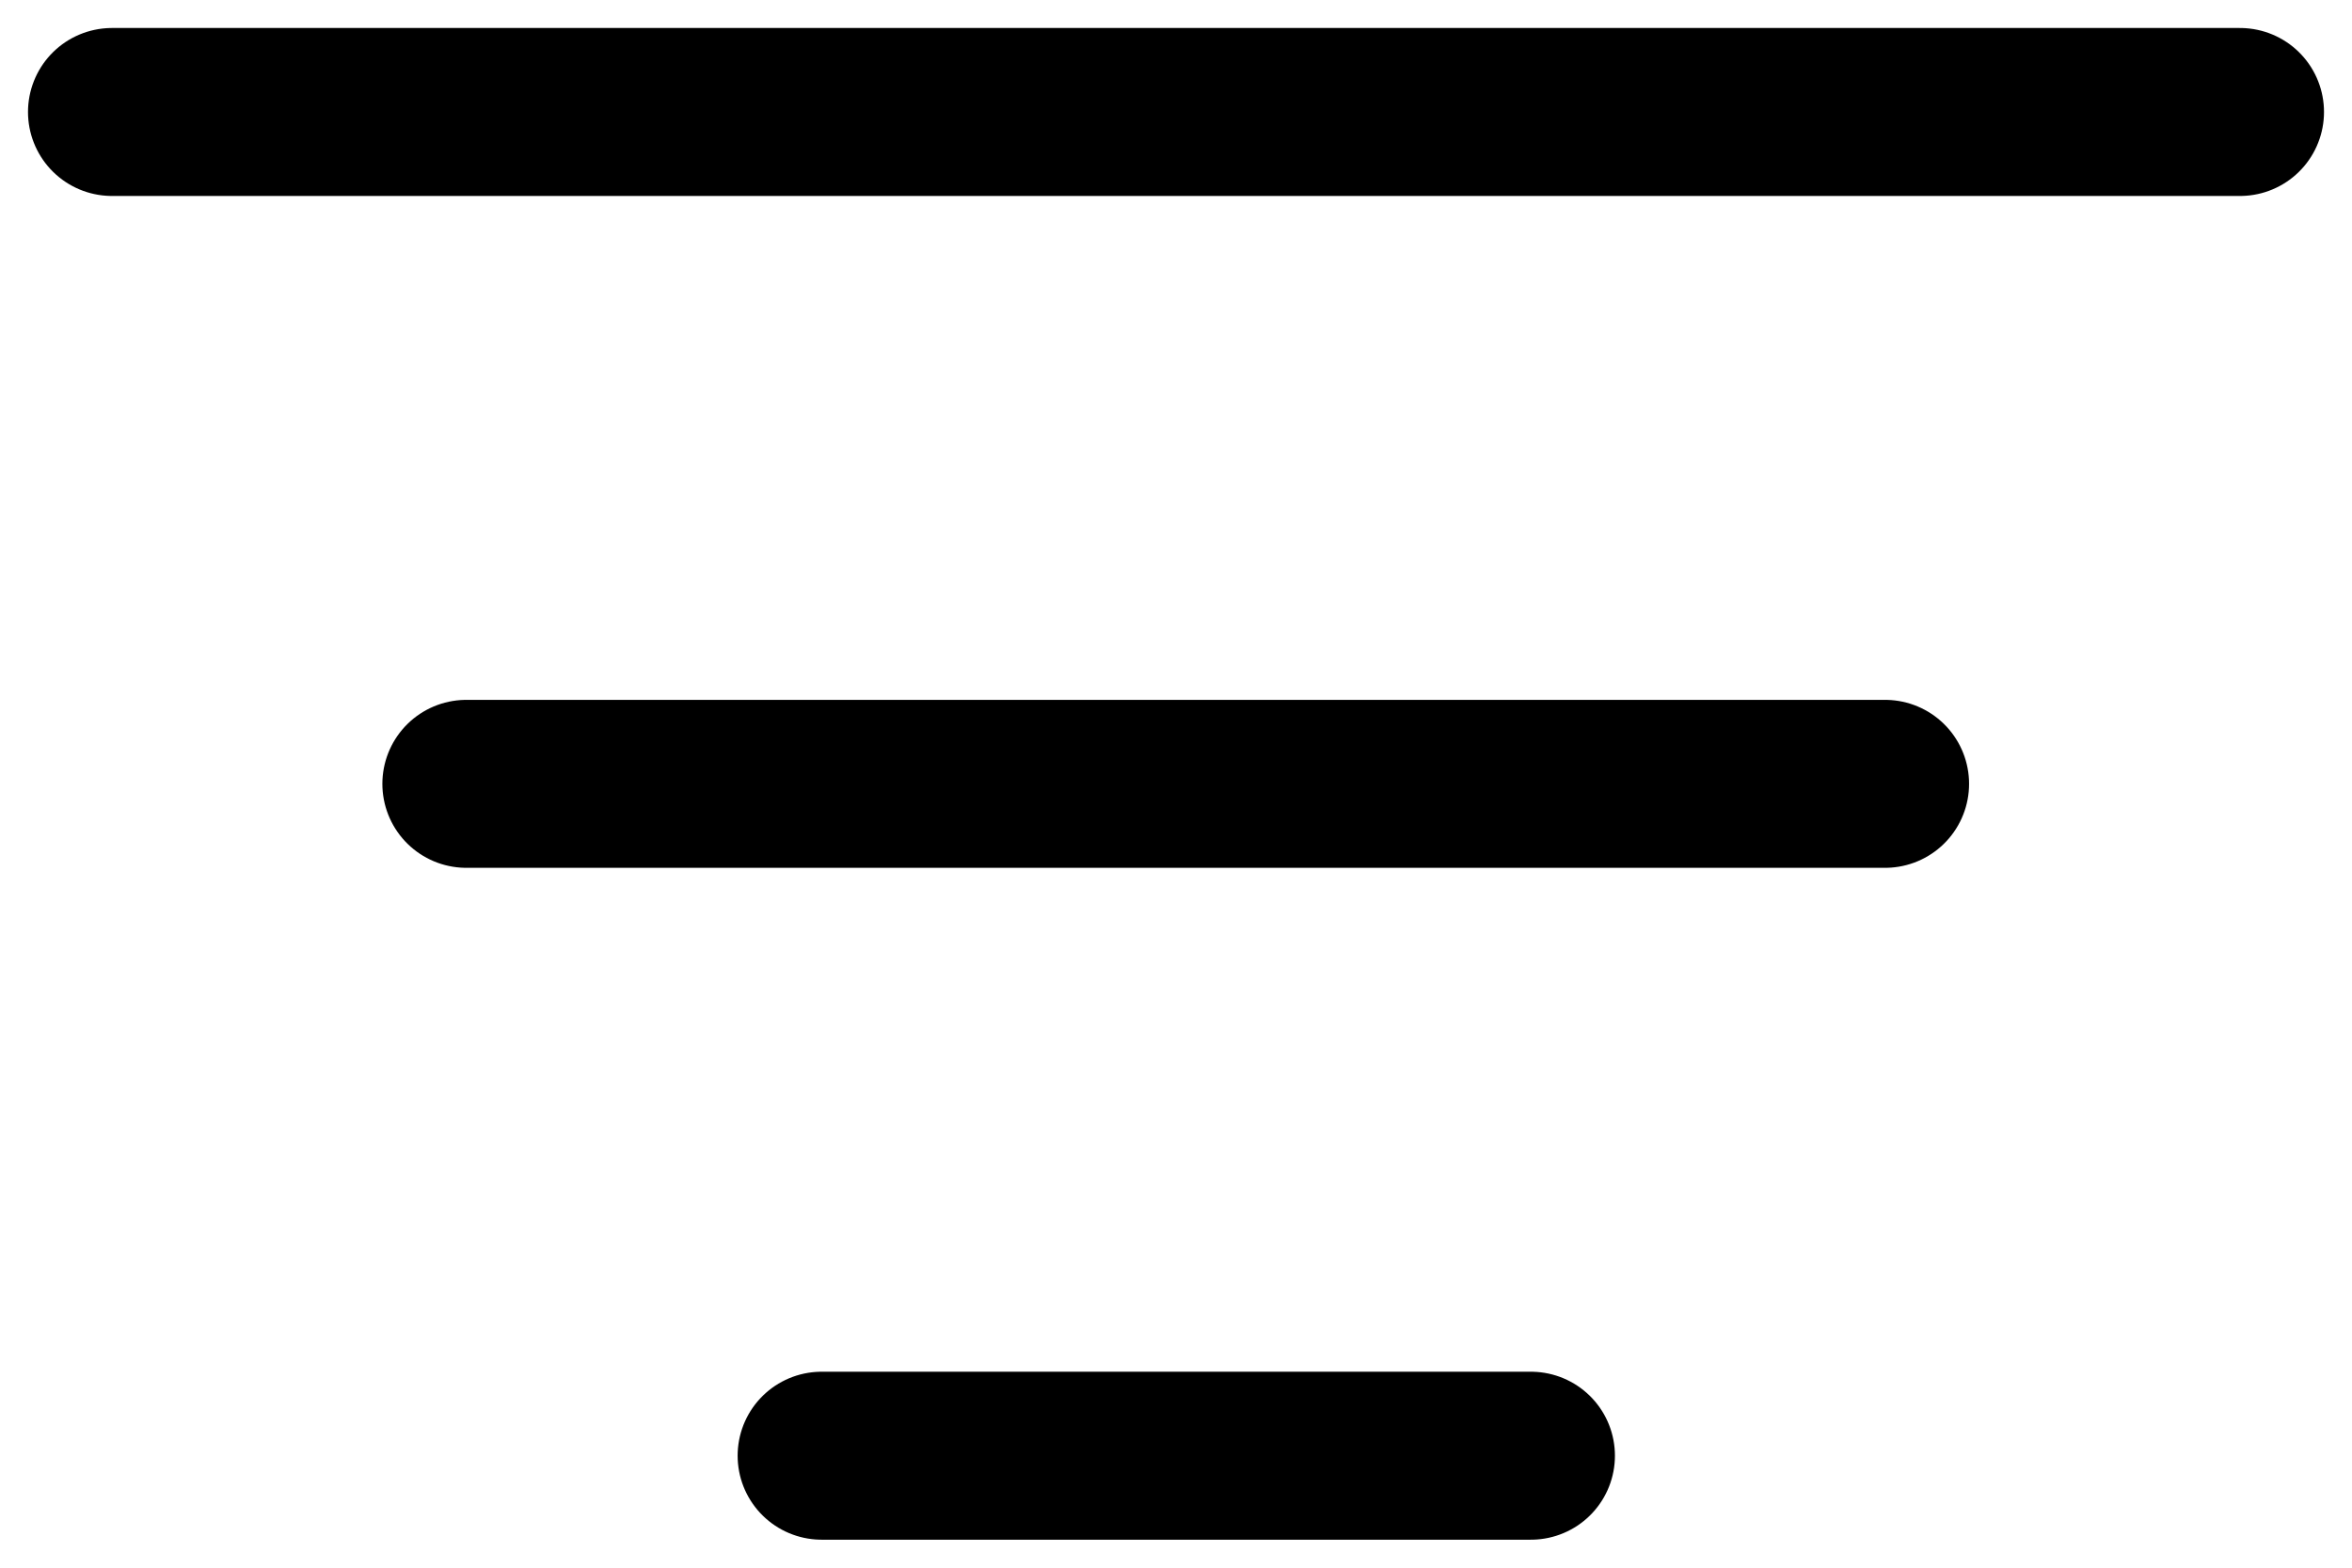 <svg width="21" height="14" viewBox="0 0 21 14" fill="none" xmlns="http://www.w3.org/2000/svg">
<path d="M1 1H20" stroke="black" stroke-width="1.5" stroke-linecap="round"/>
<path d="M4.164 7H16.831" stroke="black" stroke-width="1.5" stroke-linecap="round"/>
<path d="M7.336 13H13.669" stroke="black" stroke-width="1.5" stroke-linecap="round"/>
</svg>
